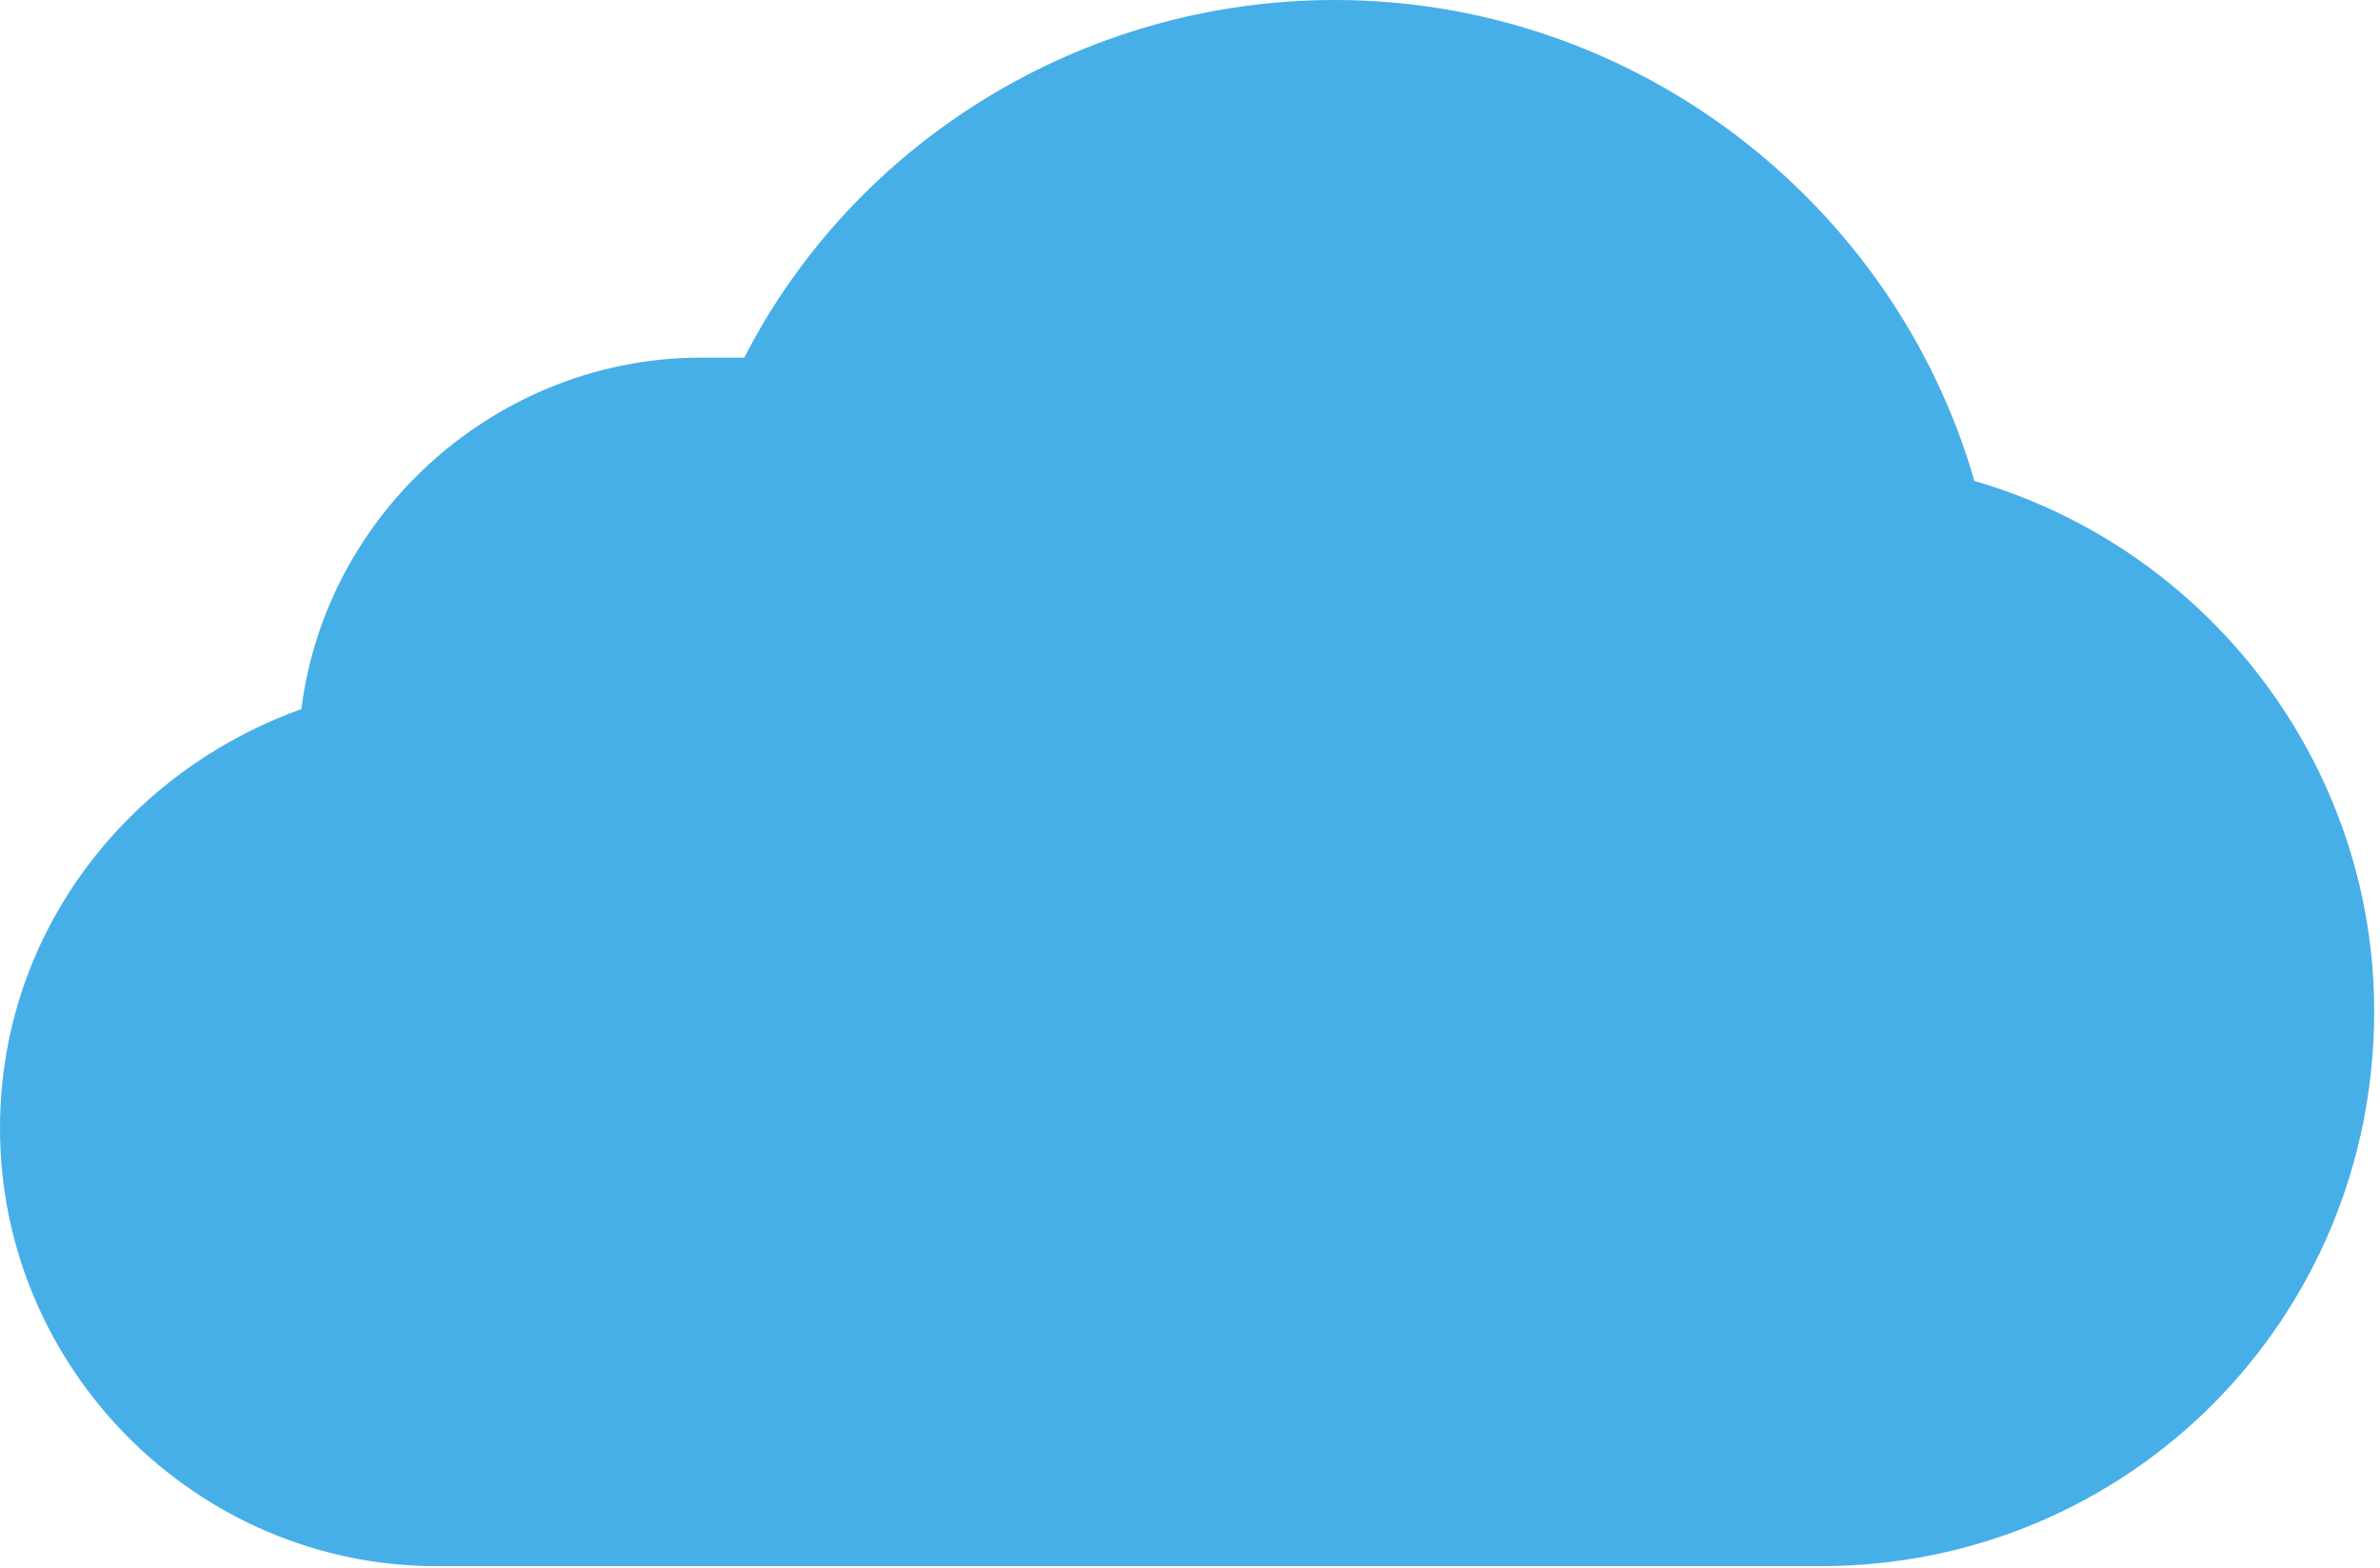 <?xml version="1.0" encoding="UTF-8" standalone="no"?>
<svg width="343px" height="226px" viewBox="0 0 343 226" version="1.1" xmlns="http://www.w3.org/2000/svg" xmlns:xlink="http://www.w3.org/1999/xlink">
    <!-- Generator: Sketch 50.2 (55047) - http://www.bohemiancoding.com/sketch -->
    <title>Cloud</title>
    <desc>Created with Sketch.</desc>
    <defs></defs>
    <g id="Page-1" stroke="none" stroke-width="1" fill="none" fill-rule="evenodd">
        <path d="M57.618,69.31 C23.934,79.085 0,110.185 0,145.729 C0,190.158 35.457,225.702 79.779,225.702 L279.227,225.702 C313.798,225.702 342.164,197.267 342.164,162.612 C342.164,134.177 323.549,111.074 298.729,102.188 C295.183,73.753 270.363,51.538 241.111,51.538 C239.338,51.538 236.678,51.538 234.906,51.538 C218.95,20.438 186.152,0 149.808,0 C106.372,0 69.142,29.323 57.618,69.31 Z" id="Cloud" fill="#47AFE8" fill-rule="nonzero" transform="translate(171.082, 112.851) scale(-1, 1) translate(-171.082, -112.851) "></path>
    </g>
</svg>